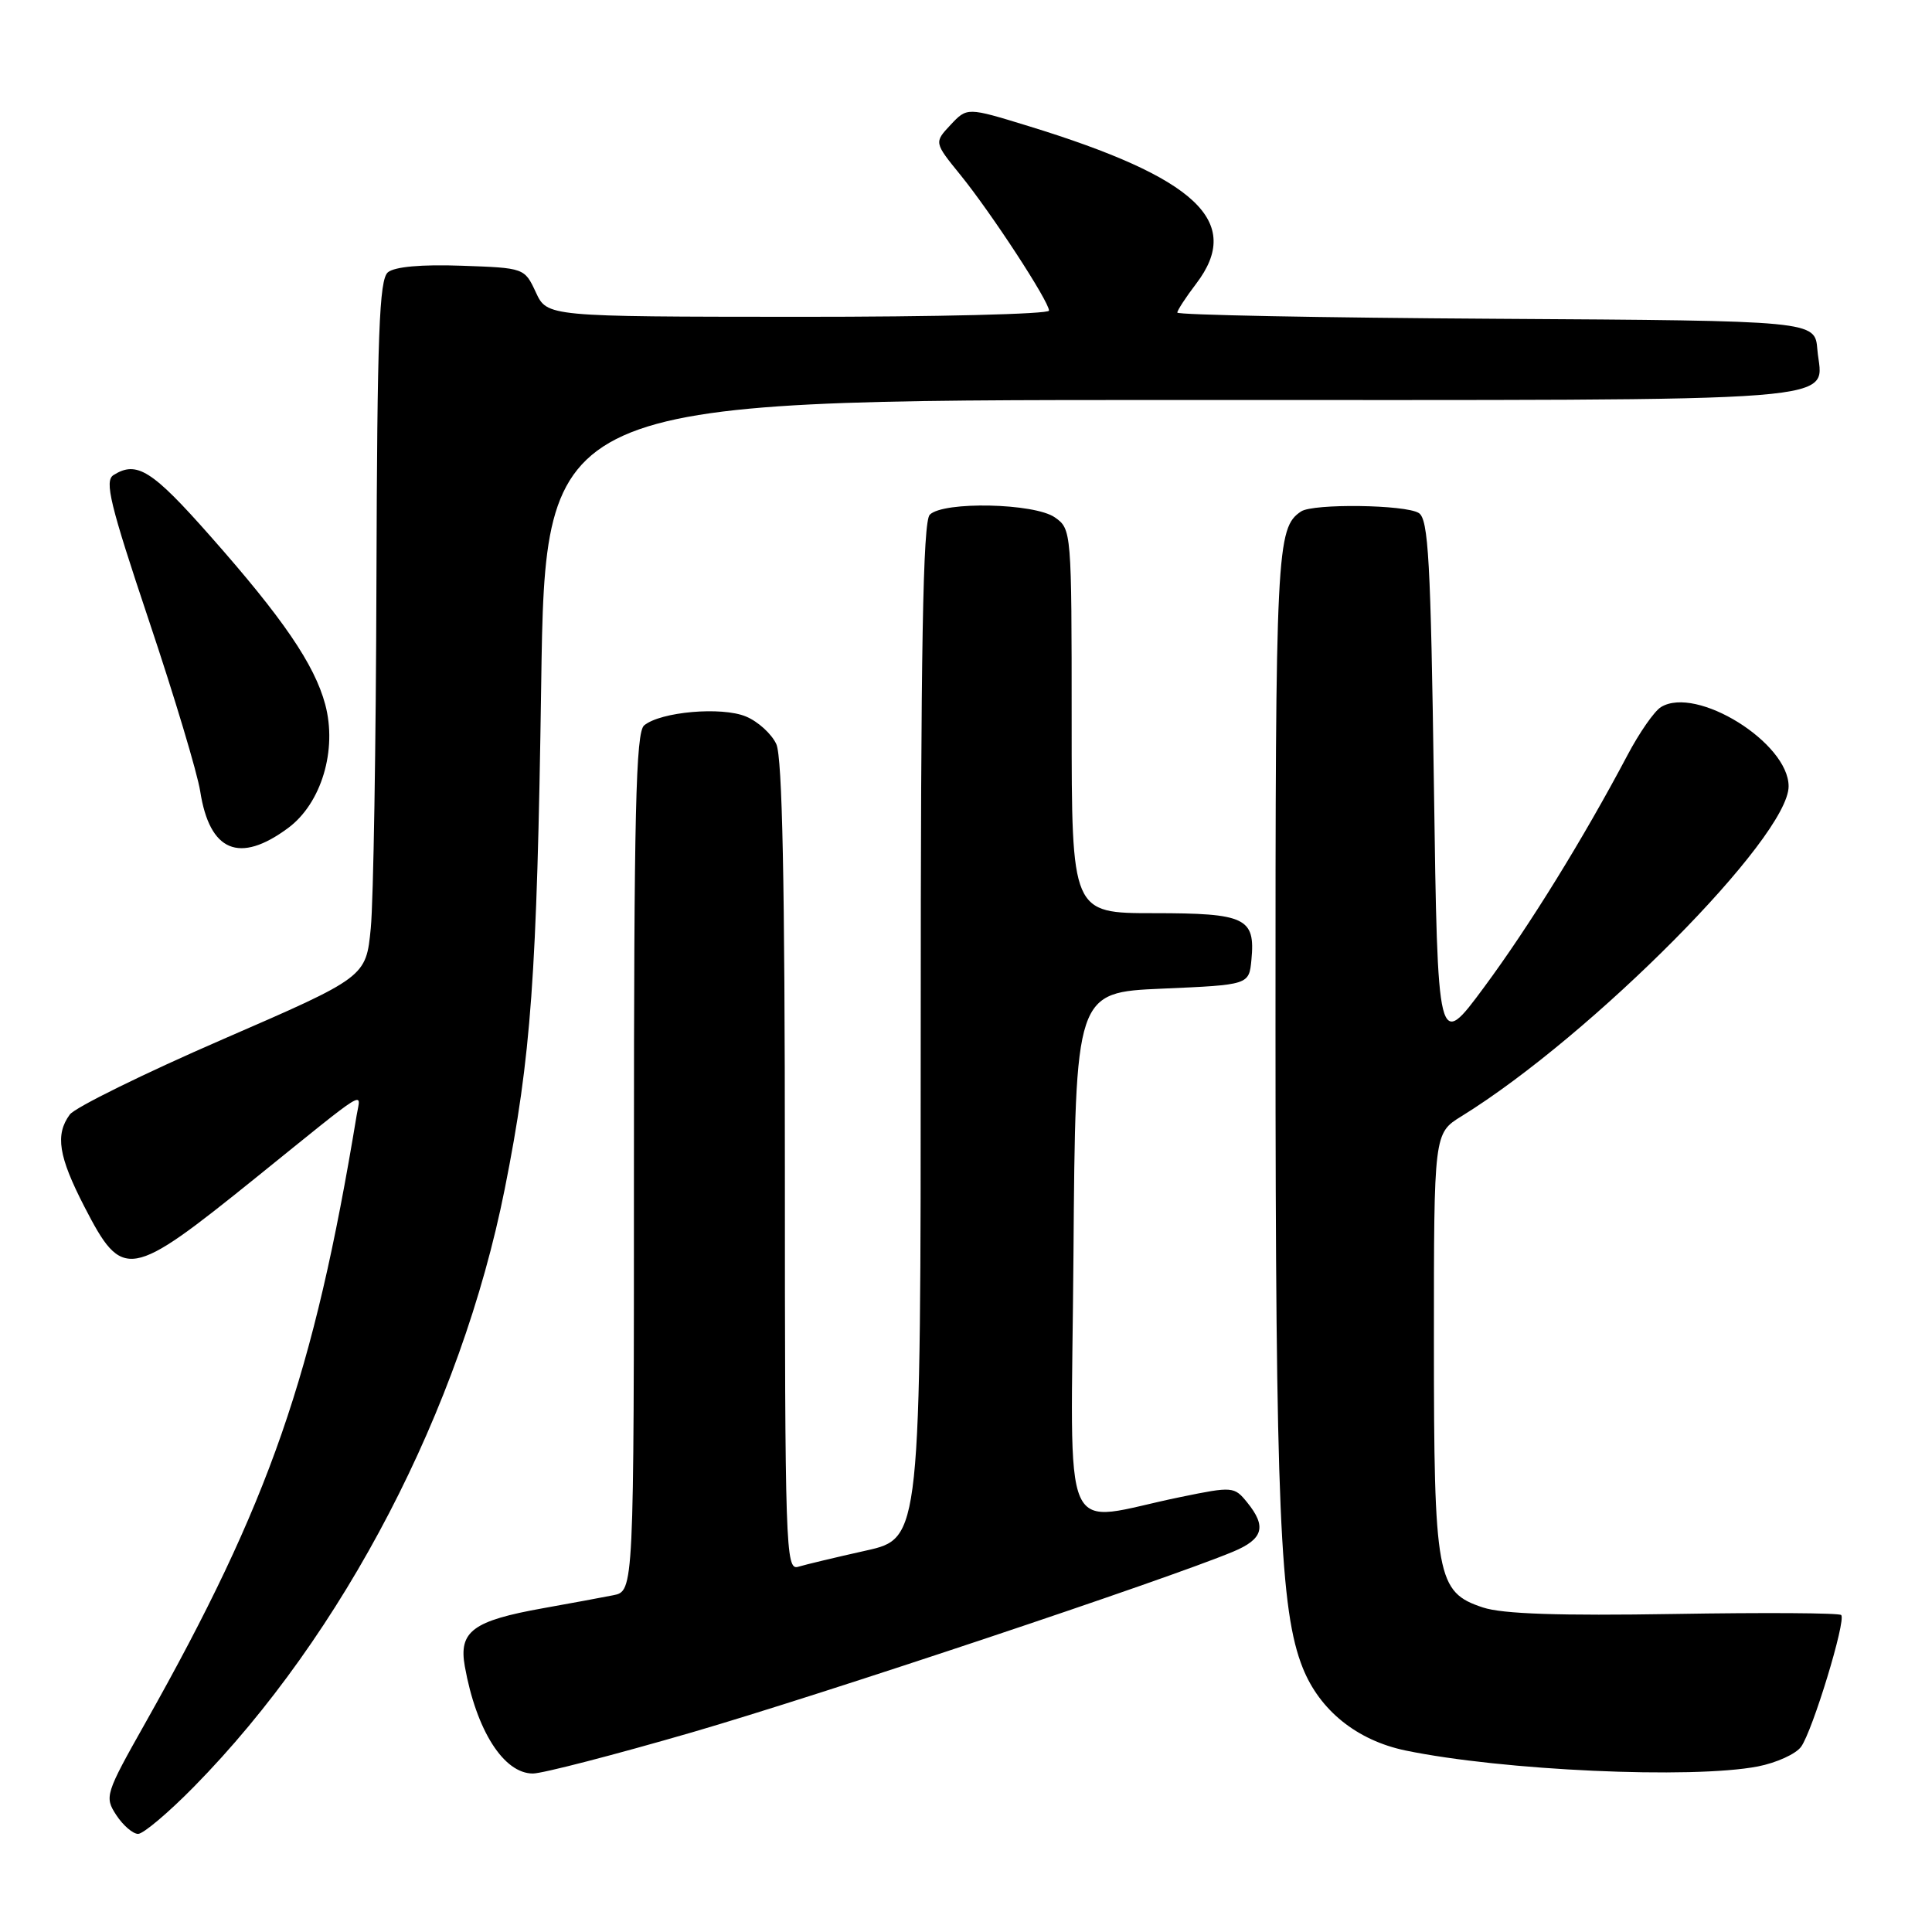 <?xml version="1.0" encoding="UTF-8" standalone="no"?>
<!DOCTYPE svg PUBLIC "-//W3C//DTD SVG 1.1//EN" "http://www.w3.org/Graphics/SVG/1.1/DTD/svg11.dtd" >
<svg xmlns="http://www.w3.org/2000/svg" xmlns:xlink="http://www.w3.org/1999/xlink" version="1.1" viewBox="0 0 256 256">
 <g >
 <path fill="currentColor"
d=" M 25.70 236.75 C 45.55 216.56 61.08 186.67 66.89 157.50 C 70.38 139.98 71.15 129.37 71.71 90.75 C 72.26 53.00 72.26 53.00 155.51 53.00 C 247.72 53.00 241.41 53.49 240.81 46.32 C 240.50 42.50 240.50 42.50 198.25 42.24 C 175.01 42.10 156.00 41.73 156.00 41.42 C 156.00 41.12 157.13 39.39 158.50 37.59 C 164.77 29.37 158.56 23.55 136.26 16.70 C 128.15 14.21 128.15 14.21 125.96 16.54 C 123.77 18.88 123.77 18.88 127.27 23.19 C 131.35 28.22 139.00 39.93 139.00 41.16 C 139.00 41.62 124.04 41.99 105.75 41.98 C 72.50 41.96 72.50 41.96 71.00 38.73 C 69.50 35.51 69.48 35.50 61.15 35.21 C 55.86 35.02 52.29 35.34 51.40 36.08 C 50.25 37.04 49.98 44.19 49.88 76.87 C 49.82 98.67 49.48 119.42 49.13 122.98 C 48.50 129.47 48.50 129.47 29.50 137.72 C 19.05 142.26 9.94 146.75 9.25 147.68 C 7.29 150.35 7.75 153.23 11.18 159.89 C 16.26 169.73 17.12 169.58 33.88 156.07 C 49.14 143.75 47.79 144.59 47.26 147.77 C 41.57 182.26 35.73 199.06 19.28 228.26 C 13.94 237.73 13.83 238.09 15.41 240.51 C 16.31 241.88 17.61 243.00 18.30 243.00 C 18.99 243.00 22.32 240.19 25.70 236.75 Z  M 91.71 229.54 C 108.83 224.56 154.60 209.28 163.38 205.61 C 167.39 203.94 167.87 202.29 165.25 199.07 C 163.55 196.97 163.32 196.95 156.50 198.35 C 140.15 201.68 141.94 205.70 142.24 166.30 C 142.50 131.50 142.50 131.50 154.00 131.00 C 165.50 130.50 165.50 130.50 165.82 127.18 C 166.35 121.62 165.06 121.00 152.88 121.00 C 142.00 121.00 142.00 121.00 142.00 95.56 C 142.00 70.40 141.98 70.10 139.78 68.56 C 137.07 66.66 125.00 66.40 123.20 68.20 C 122.29 69.11 122.00 85.67 122.00 136.62 C 122.00 203.84 122.00 203.84 114.75 205.46 C 110.76 206.35 106.71 207.32 105.75 207.61 C 104.10 208.11 104.00 205.12 104.00 154.61 C 104.00 116.97 103.66 100.36 102.87 98.61 C 102.25 97.25 100.44 95.60 98.84 94.94 C 95.62 93.60 87.53 94.31 85.35 96.12 C 84.25 97.04 84.00 107.56 84.00 154.04 C 84.00 210.84 84.00 210.84 81.25 211.38 C 79.74 211.68 75.58 212.45 72.00 213.09 C 62.65 214.76 60.76 216.16 61.59 220.80 C 63.11 229.28 66.74 235.00 70.61 235.00 C 71.88 235.00 81.37 232.54 91.71 229.54 Z  M 232.94 234.06 C 235.38 233.58 237.95 232.42 238.65 231.46 C 240.17 229.38 244.64 214.71 243.97 214.00 C 243.71 213.72 233.75 213.66 221.84 213.86 C 206.63 214.11 199.09 213.86 196.50 213.00 C 190.36 210.97 190.00 209.03 190.00 177.61 C 190.00 150.16 190.00 150.16 193.67 147.90 C 210.95 137.21 237.00 110.94 237.00 104.19 C 237.00 98.41 224.77 90.82 220.09 93.69 C 219.21 94.22 217.21 97.10 215.64 100.08 C 209.81 111.10 202.63 122.73 196.65 130.81 C 190.50 139.12 190.50 139.12 190.00 104.02 C 189.58 74.29 189.27 68.78 188.00 67.98 C 186.24 66.86 174.00 66.70 172.40 67.77 C 169.14 69.94 169.00 72.79 169.01 136.18 C 169.02 199.75 169.60 213.46 172.62 221.00 C 174.87 226.64 179.81 230.61 186.24 231.95 C 199.09 234.61 224.18 235.75 232.94 234.06 Z  M 38.17 109.72 C 42.59 106.45 44.71 99.37 43.09 93.33 C 41.67 88.04 37.48 81.91 27.88 71.05 C 20.14 62.28 18.12 61.01 15.04 62.95 C 13.82 63.72 14.57 66.81 19.72 82.19 C 23.10 92.26 26.16 102.46 26.53 104.86 C 27.78 112.85 31.71 114.50 38.17 109.72 Z "/>
</g>
</svg>